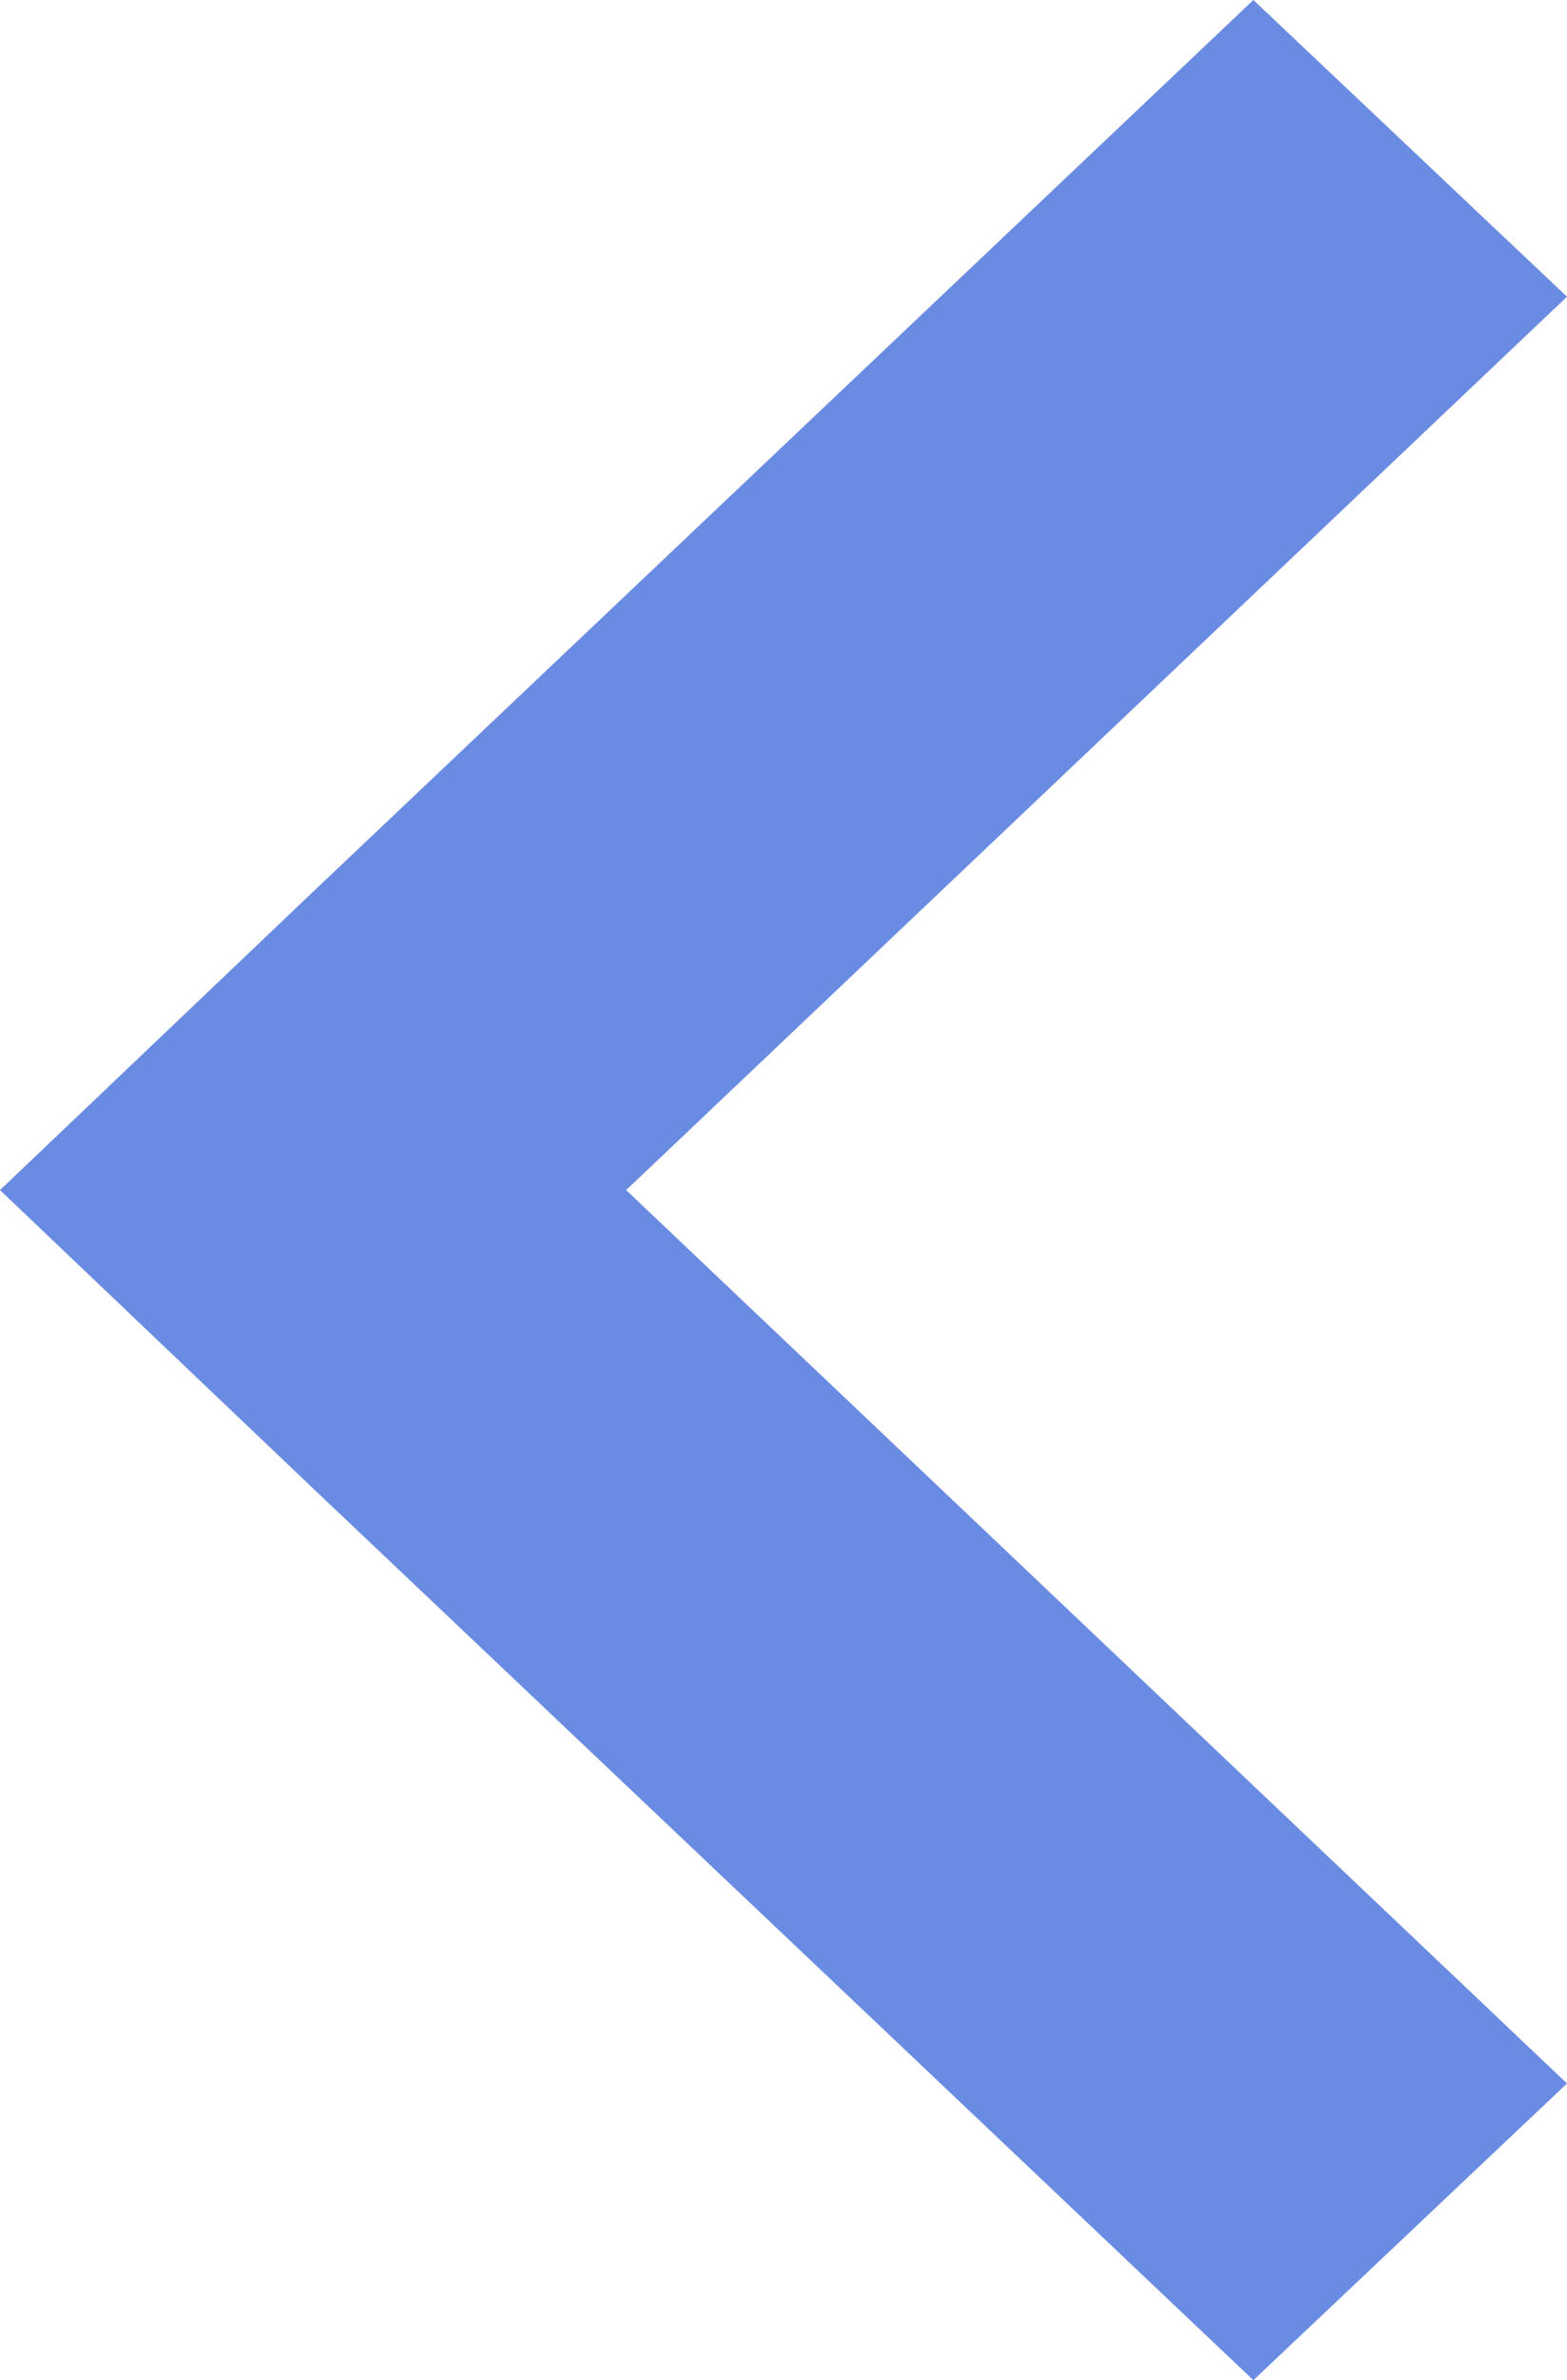 <svg width="27" height="41" viewBox="0 0 27 41" fill="none" xmlns="http://www.w3.org/2000/svg">
    <path d="M5.385 15.37L21.596 0L27 5.111L10.789 20.5L27 35.889L21.596 41L5.385 25.63L0 20.5L5.385 15.37Z" fill="#6A8BE2"/>
</svg>
